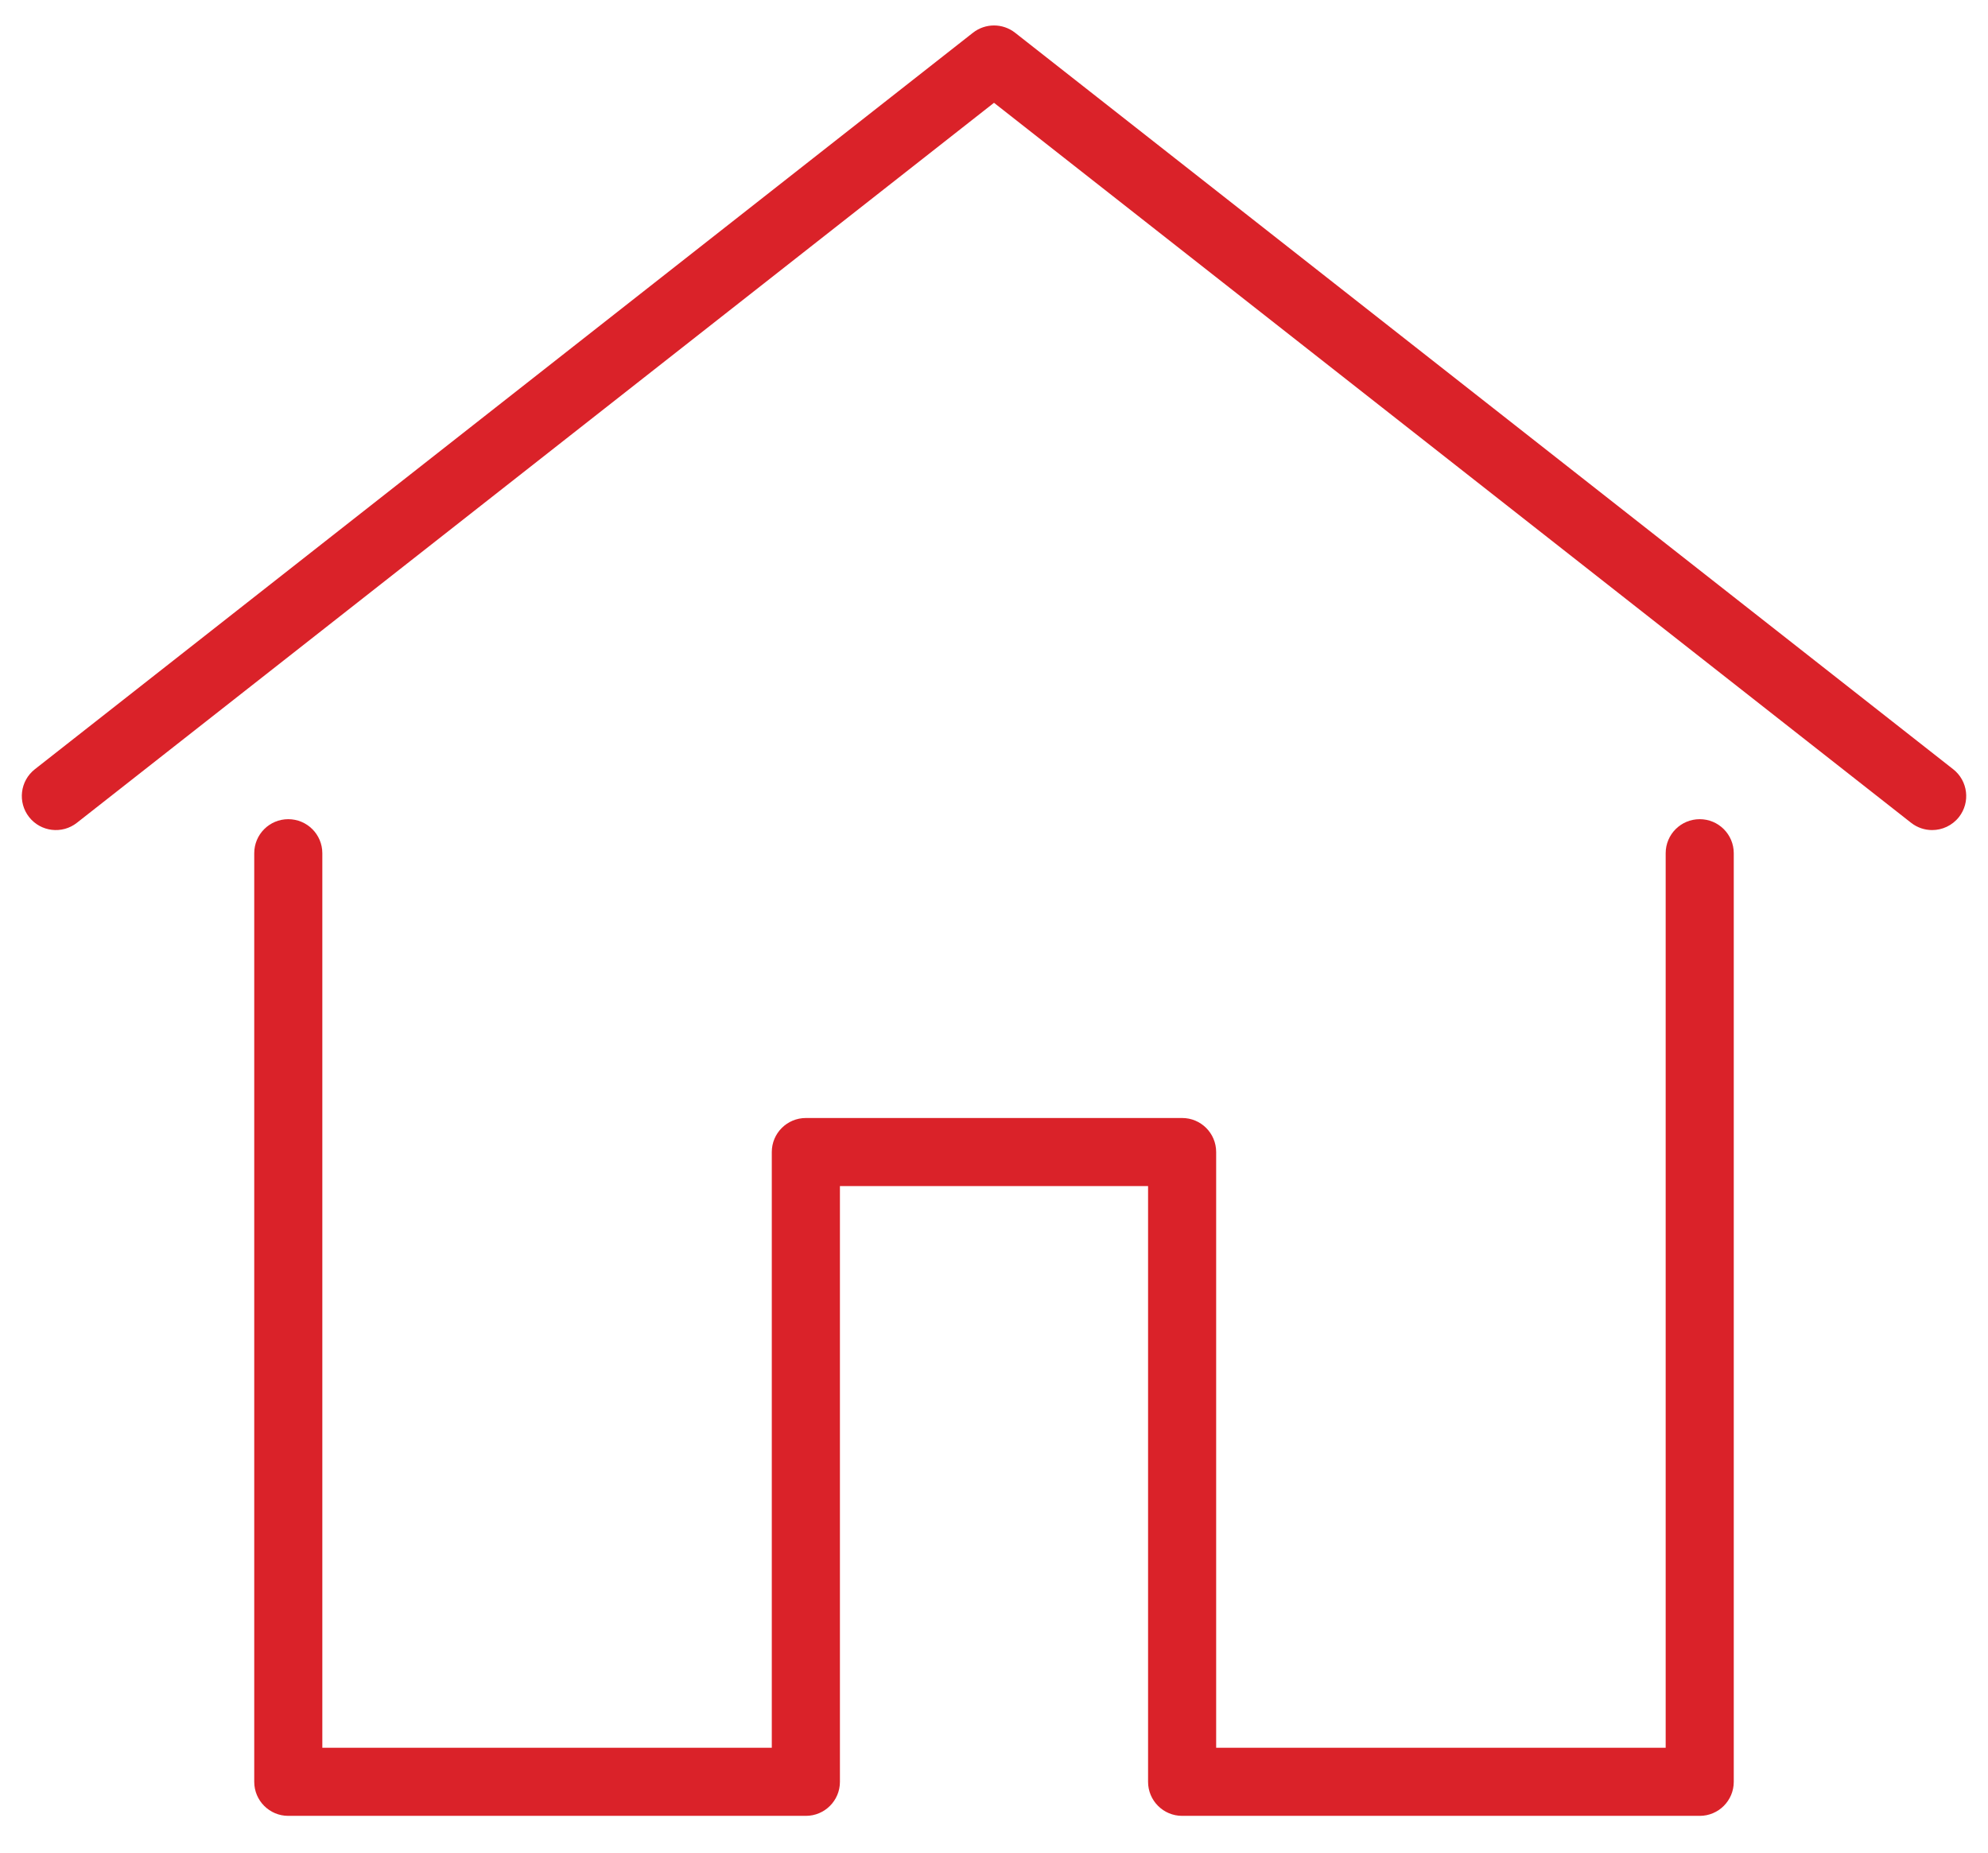 <svg width="44" height="41" viewBox="0 0 44 41" fill="none" xmlns="http://www.w3.org/2000/svg">
<path d="M37.62 40.186H26.164C25.748 40.186 25.41 39.849 25.41 39.433V26.249H18.59V39.433C18.59 39.849 18.252 40.186 17.836 40.186H6.38C5.964 40.186 5.627 39.849 5.627 39.433V18.882C5.627 18.466 5.964 18.129 6.38 18.129C6.796 18.129 7.134 18.466 7.134 18.882V38.679H17.082V25.495C17.082 25.079 17.42 24.742 17.836 24.742H26.164C26.58 24.742 26.917 25.079 26.917 25.495V38.679H36.866V18.882C36.866 18.466 37.203 18.129 37.62 18.129C38.035 18.129 38.373 18.466 38.373 18.882V39.433C38.373 39.849 38.035 40.186 37.62 40.186Z" fill="#DA2229"/>
<path d="M42.763 18.37C42.6 18.37 42.436 18.317 42.298 18.209L22 2.275L1.702 18.209C1.375 18.466 0.901 18.409 0.644 18.082C0.387 17.755 0.444 17.281 0.771 17.024L21.535 0.724C21.809 0.51 22.192 0.51 22.466 0.724L43.23 17.024C43.557 17.281 43.614 17.755 43.357 18.082C43.208 18.271 42.986 18.37 42.763 18.37Z" fill="#DA2229"/>
</svg>
